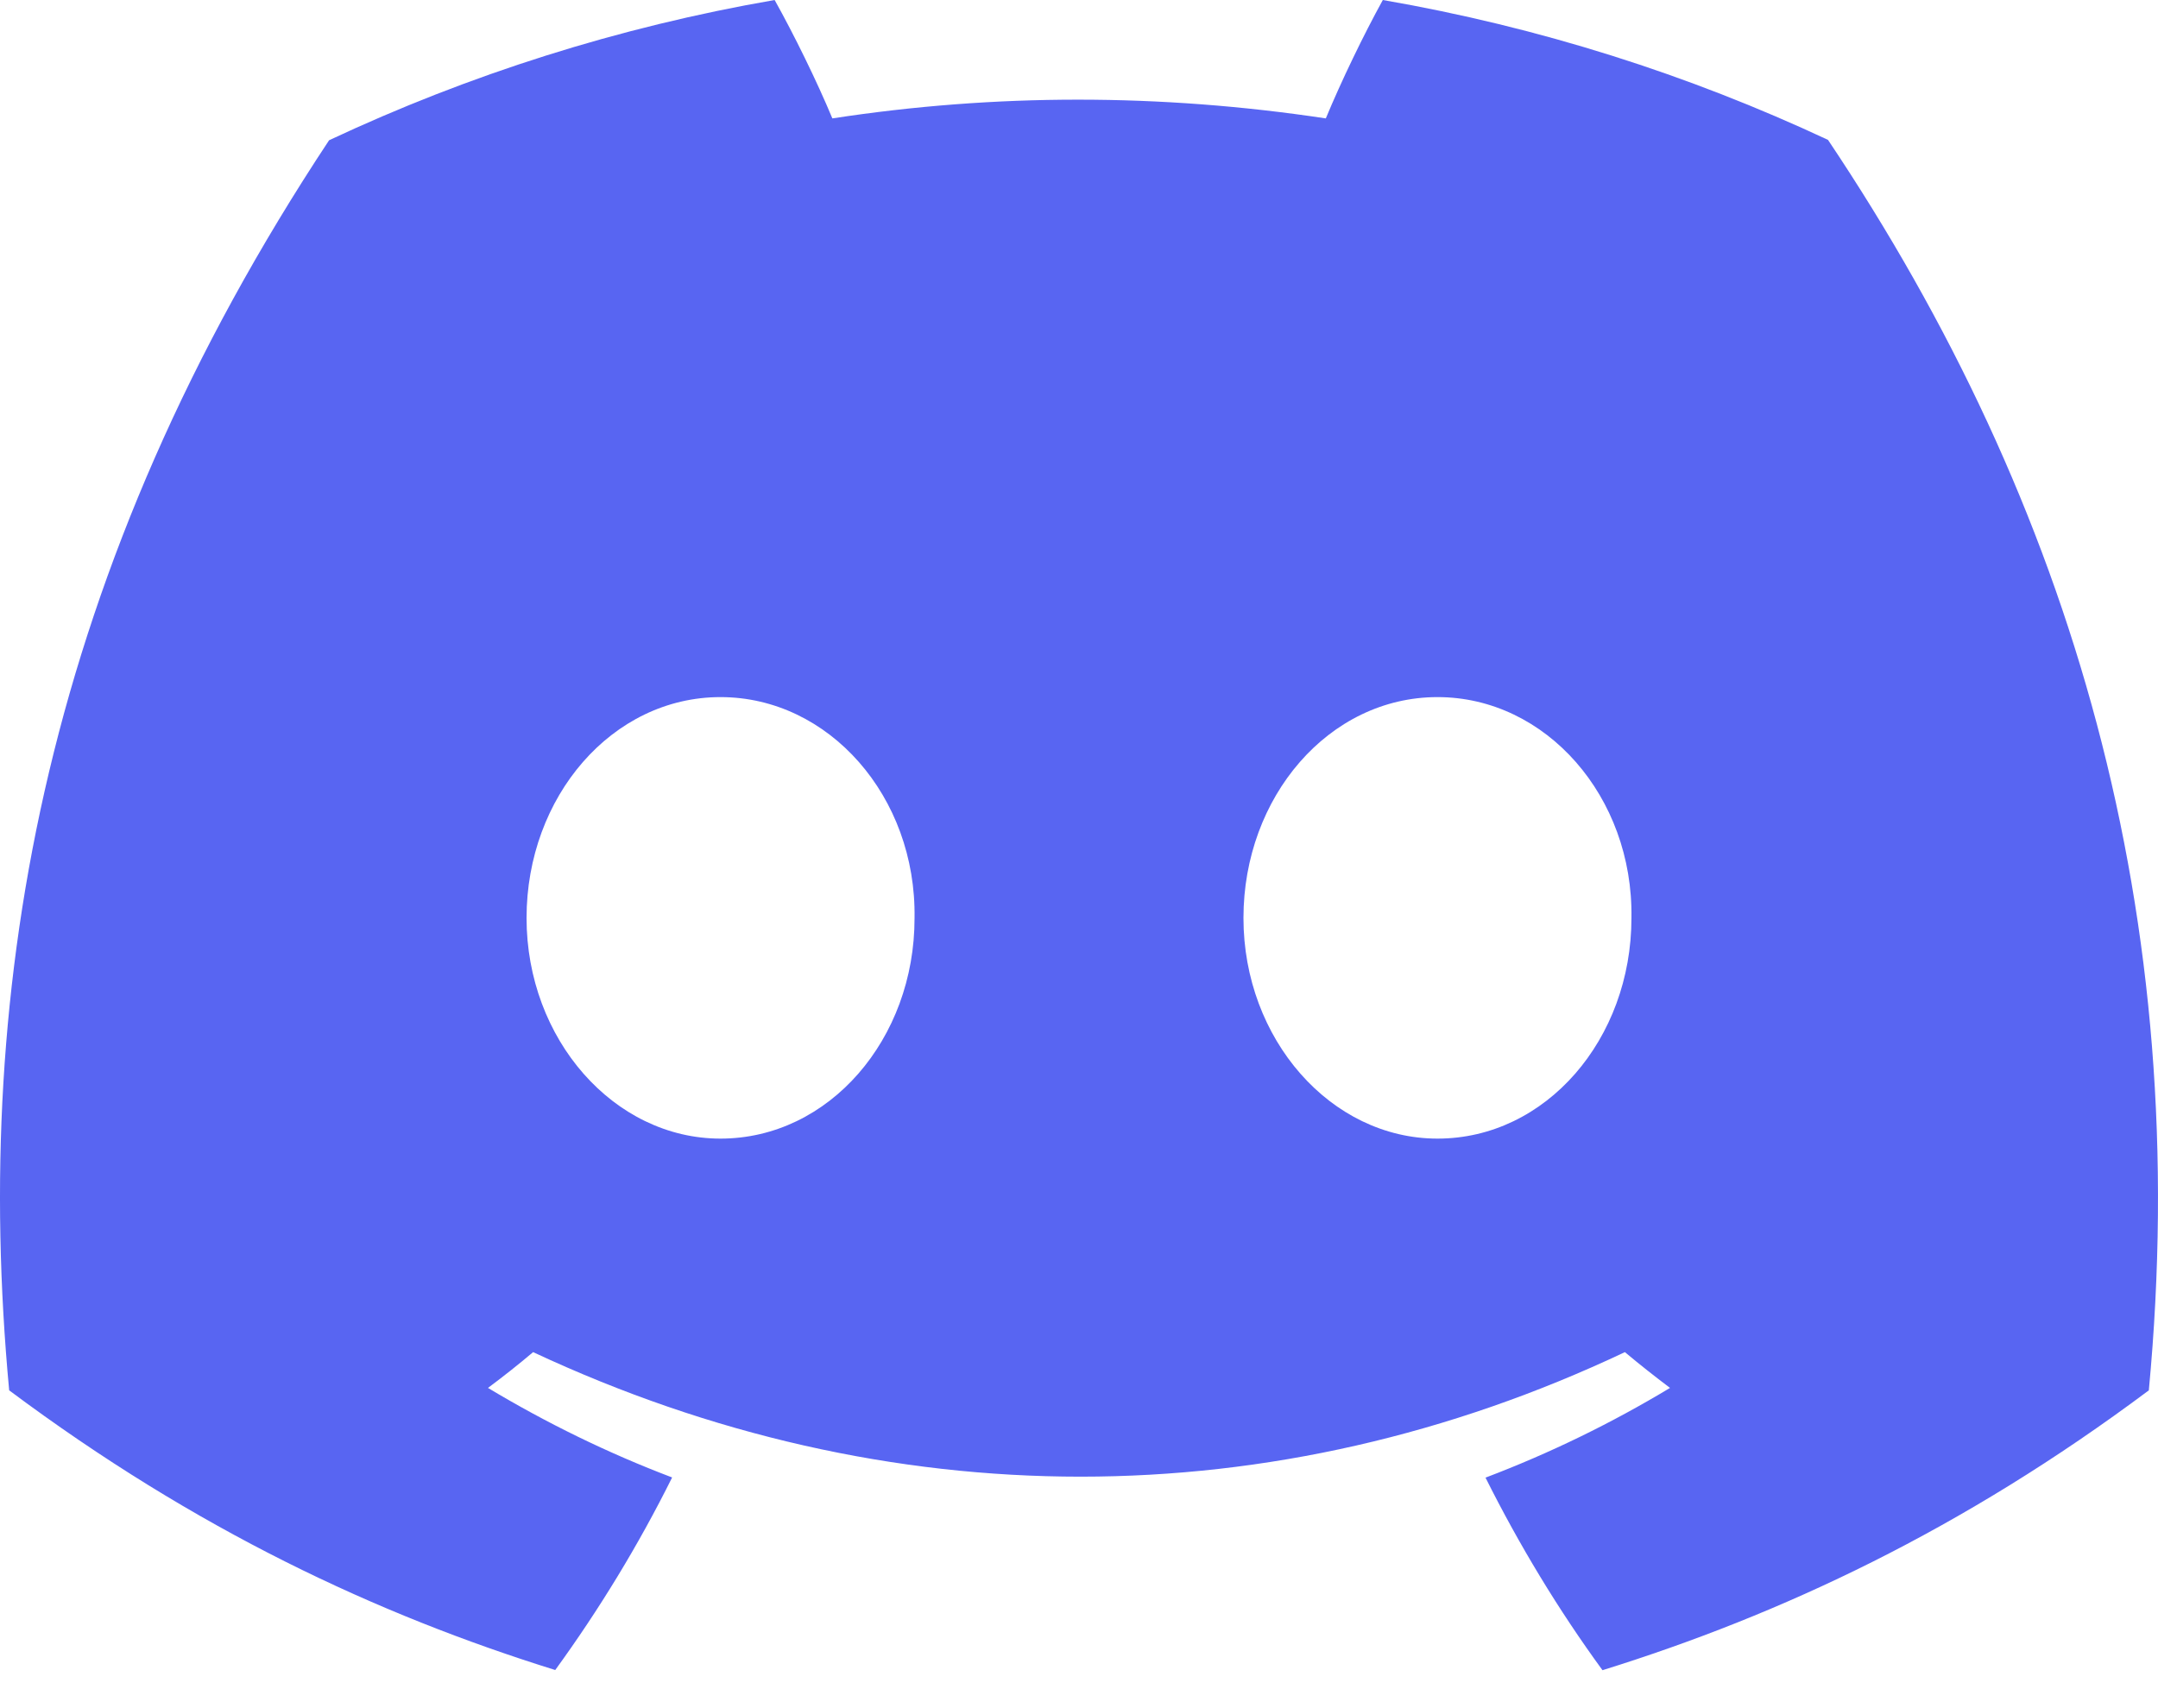 <svg width="24" height="19" viewBox="0 0 24 19" fill="none" xmlns="http://www.w3.org/2000/svg">
<path d="M20.33 1.556C18.777 0.829 17.116 0.301 15.379 0C15.166 0.386 14.916 0.904 14.745 1.317C12.899 1.039 11.069 1.039 9.257 1.317C9.085 0.904 8.831 0.386 8.615 0C6.877 0.301 5.214 0.831 3.66 1.56C0.527 6.295 -0.323 10.913 0.102 15.465C2.18 17.017 4.194 17.959 6.175 18.576C6.663 17.904 7.1 17.188 7.475 16.434C6.76 16.163 6.075 15.827 5.427 15.438C5.599 15.31 5.767 15.177 5.929 15.04C9.878 16.887 14.169 16.887 18.071 15.04C18.235 15.177 18.403 15.31 18.573 15.438C17.924 15.829 17.236 16.165 16.521 16.436C16.897 17.188 17.331 17.905 17.822 18.578C19.804 17.961 21.82 17.019 23.898 15.465C24.396 10.188 23.047 5.612 20.33 1.556ZM8.013 12.665C6.828 12.665 5.856 11.559 5.856 10.211C5.856 8.863 6.807 7.754 8.013 7.754C9.219 7.754 10.192 8.861 10.171 10.211C10.173 11.559 9.219 12.665 8.013 12.665ZM15.987 12.665C14.801 12.665 13.829 11.559 13.829 10.211C13.829 8.863 14.78 7.754 15.987 7.754C17.193 7.754 18.165 8.861 18.144 10.211C18.144 11.559 17.193 12.665 15.987 12.665Z" fill="#5865F2"/>
</svg>
